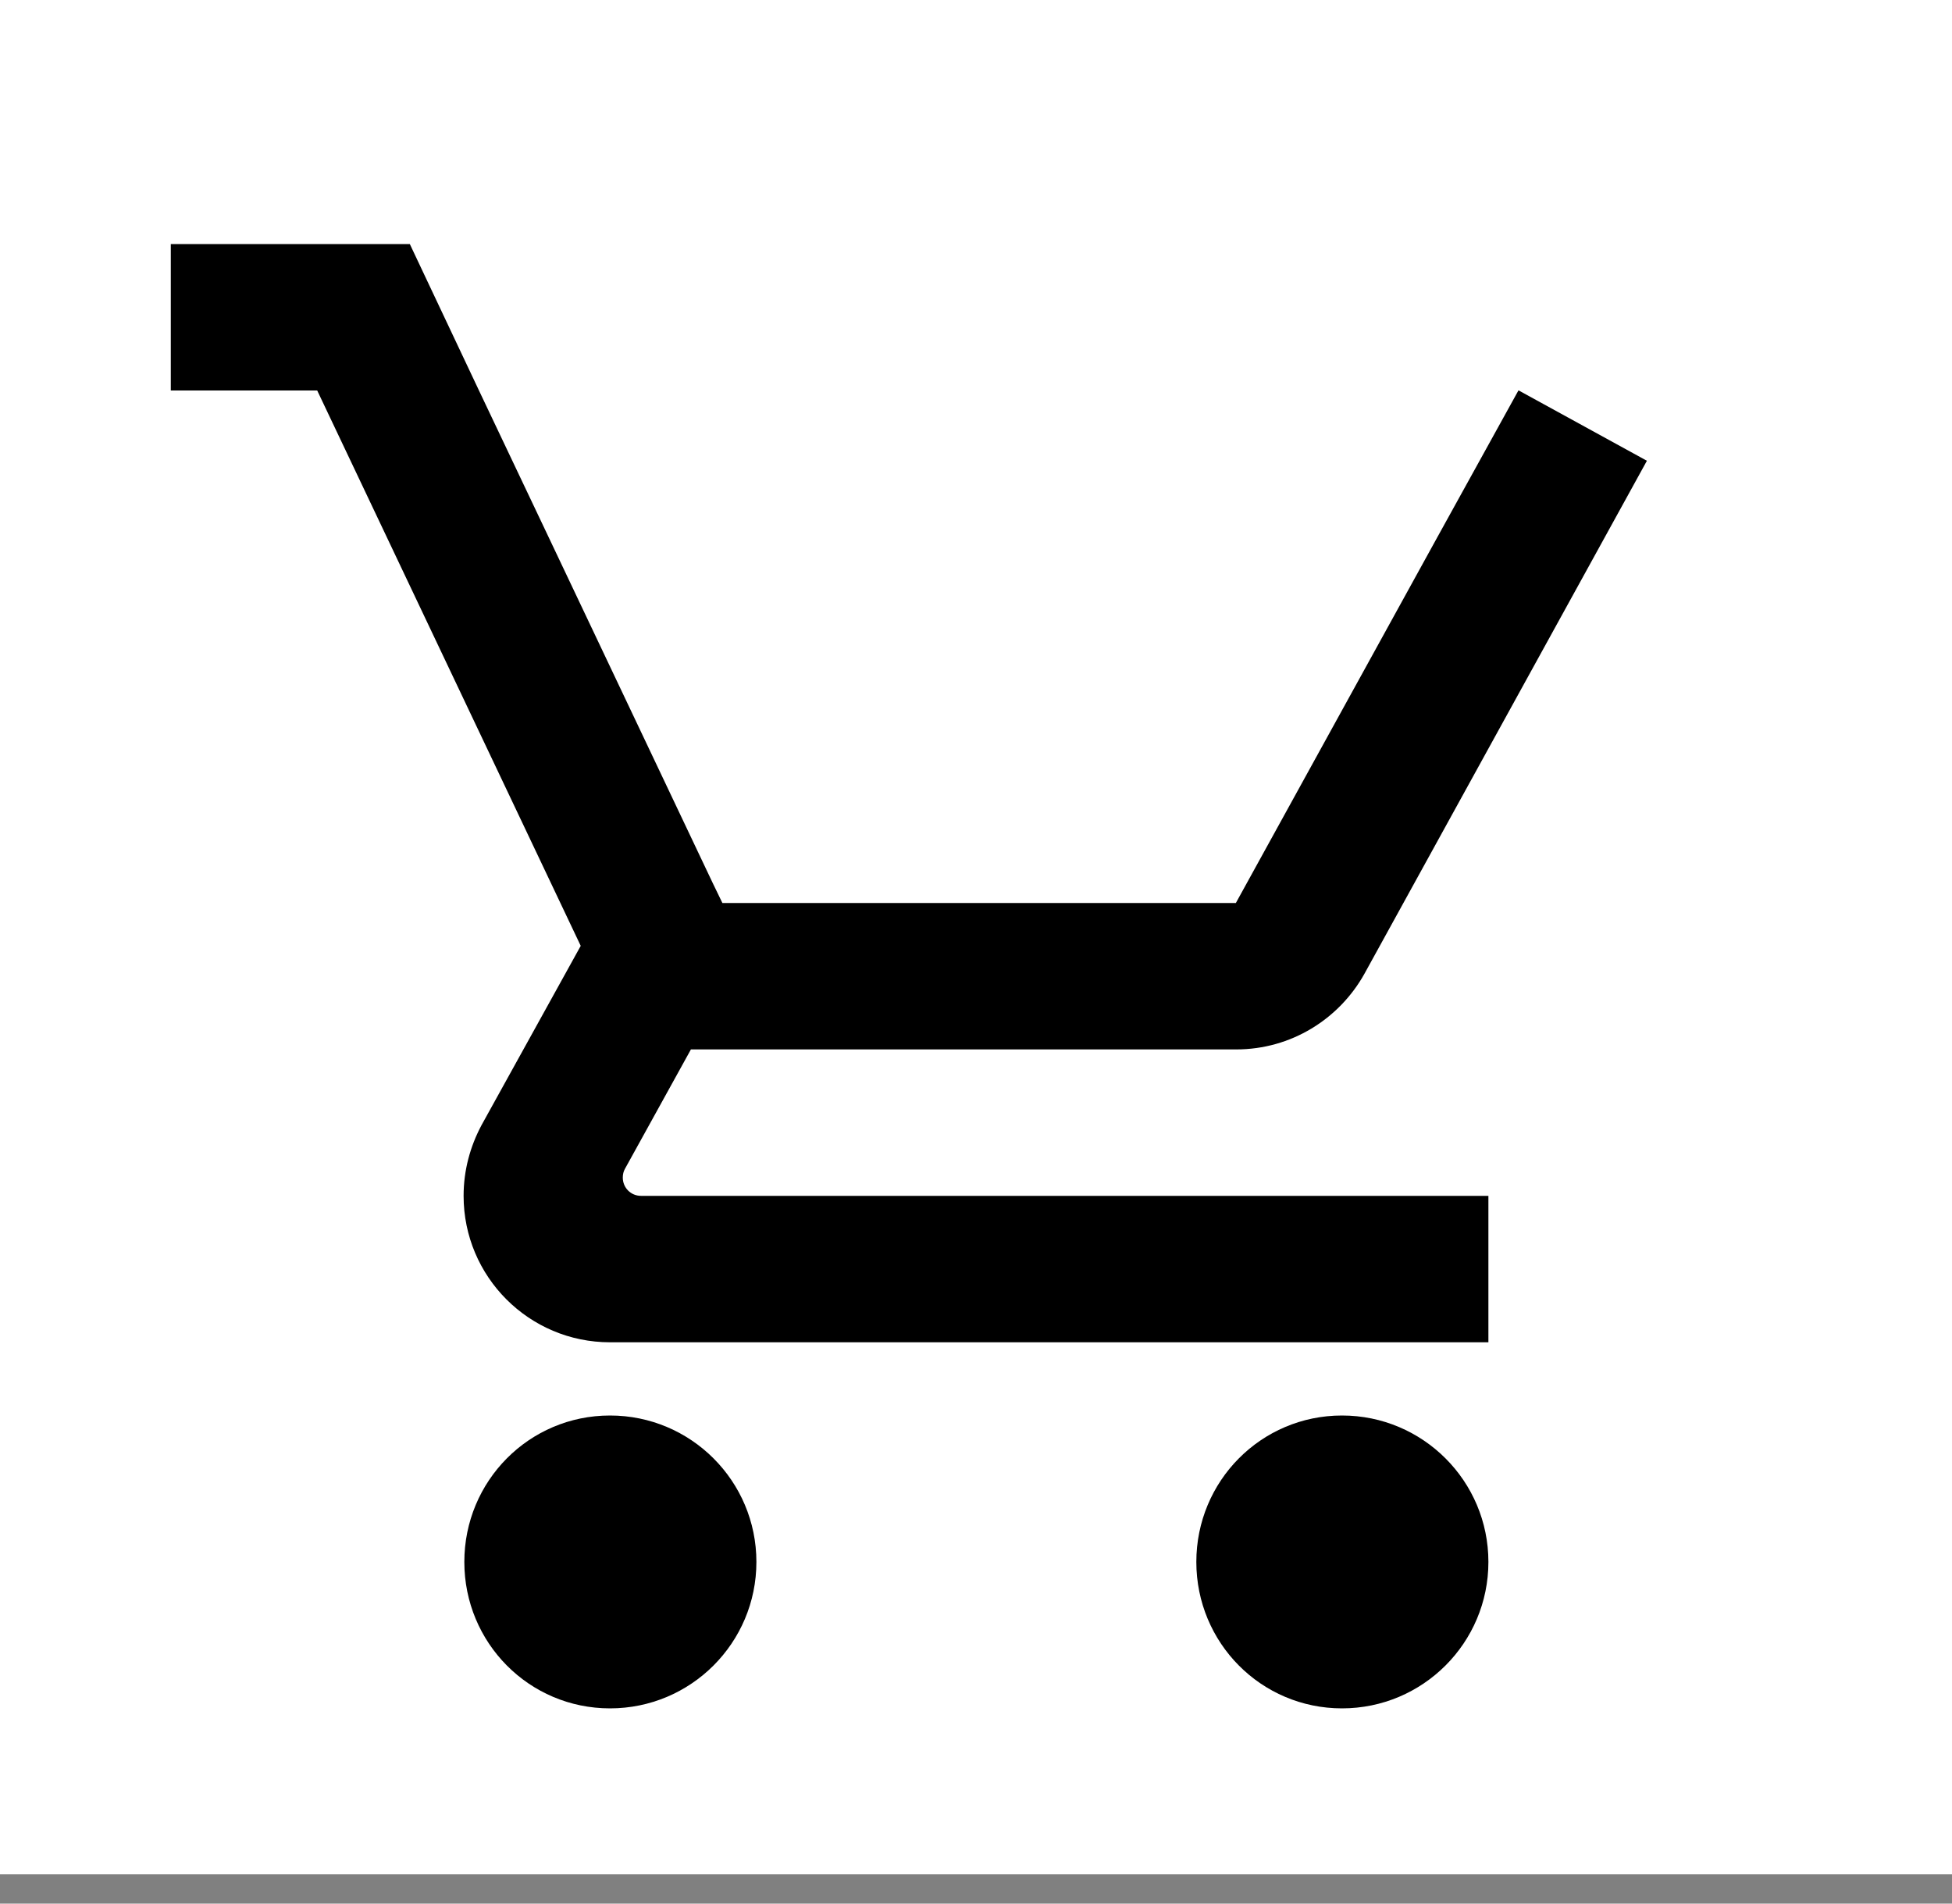 <svg width="40" height="39" viewBox="0 0 40 39" fill="none" xmlns="http://www.w3.org/2000/svg">
<rect x="0" y="0" width="40" height="39" fill="#808080" stroke="none"/>
<rect width="40" height="38.4" fill="white"/>
<g clip-path="url(#clip0_675_2166)">
<path d="M12.5 29C10.842 29 9.515 30.343 9.515 32C9.515 33.657 10.842 35 12.5 35C14.158 35 15.5 33.657 15.5 32C15.5 30.343 14.158 29 12.5 29ZM27.5 29C25.843 29 24.515 30.343 24.515 32C24.515 33.657 25.843 35 27.5 35C29.157 35 30.5 33.657 30.5 32C30.5 30.343 29.157 29 27.5 29ZM12.762 24.125C12.762 24.058 12.777 23.997 12.807 23.945L14.158 21.5H25.332C26.457 21.5 27.44 20.878 27.957 19.955L33.748 9.44L31.122 8H31.115L29.457 11L25.325 18.5H14.803L14.607 18.095L11.24 11L9.815 8L8.398 5H3.5V8H6.5L11.9 19.378L9.867 23.052C9.635 23.488 9.5 23.975 9.5 24.5C9.5 26.157 10.842 27.5 12.5 27.5H30.5V24.5H13.137C12.928 24.5 12.762 24.335 12.762 24.125Z" fill="black"/>
</g>
<defs>
<clipPath id="clip0_675_2166">
<rect width="36" height="36" fill="white" transform="translate(2 2)"/>
</clipPath>
</defs>
</svg>
